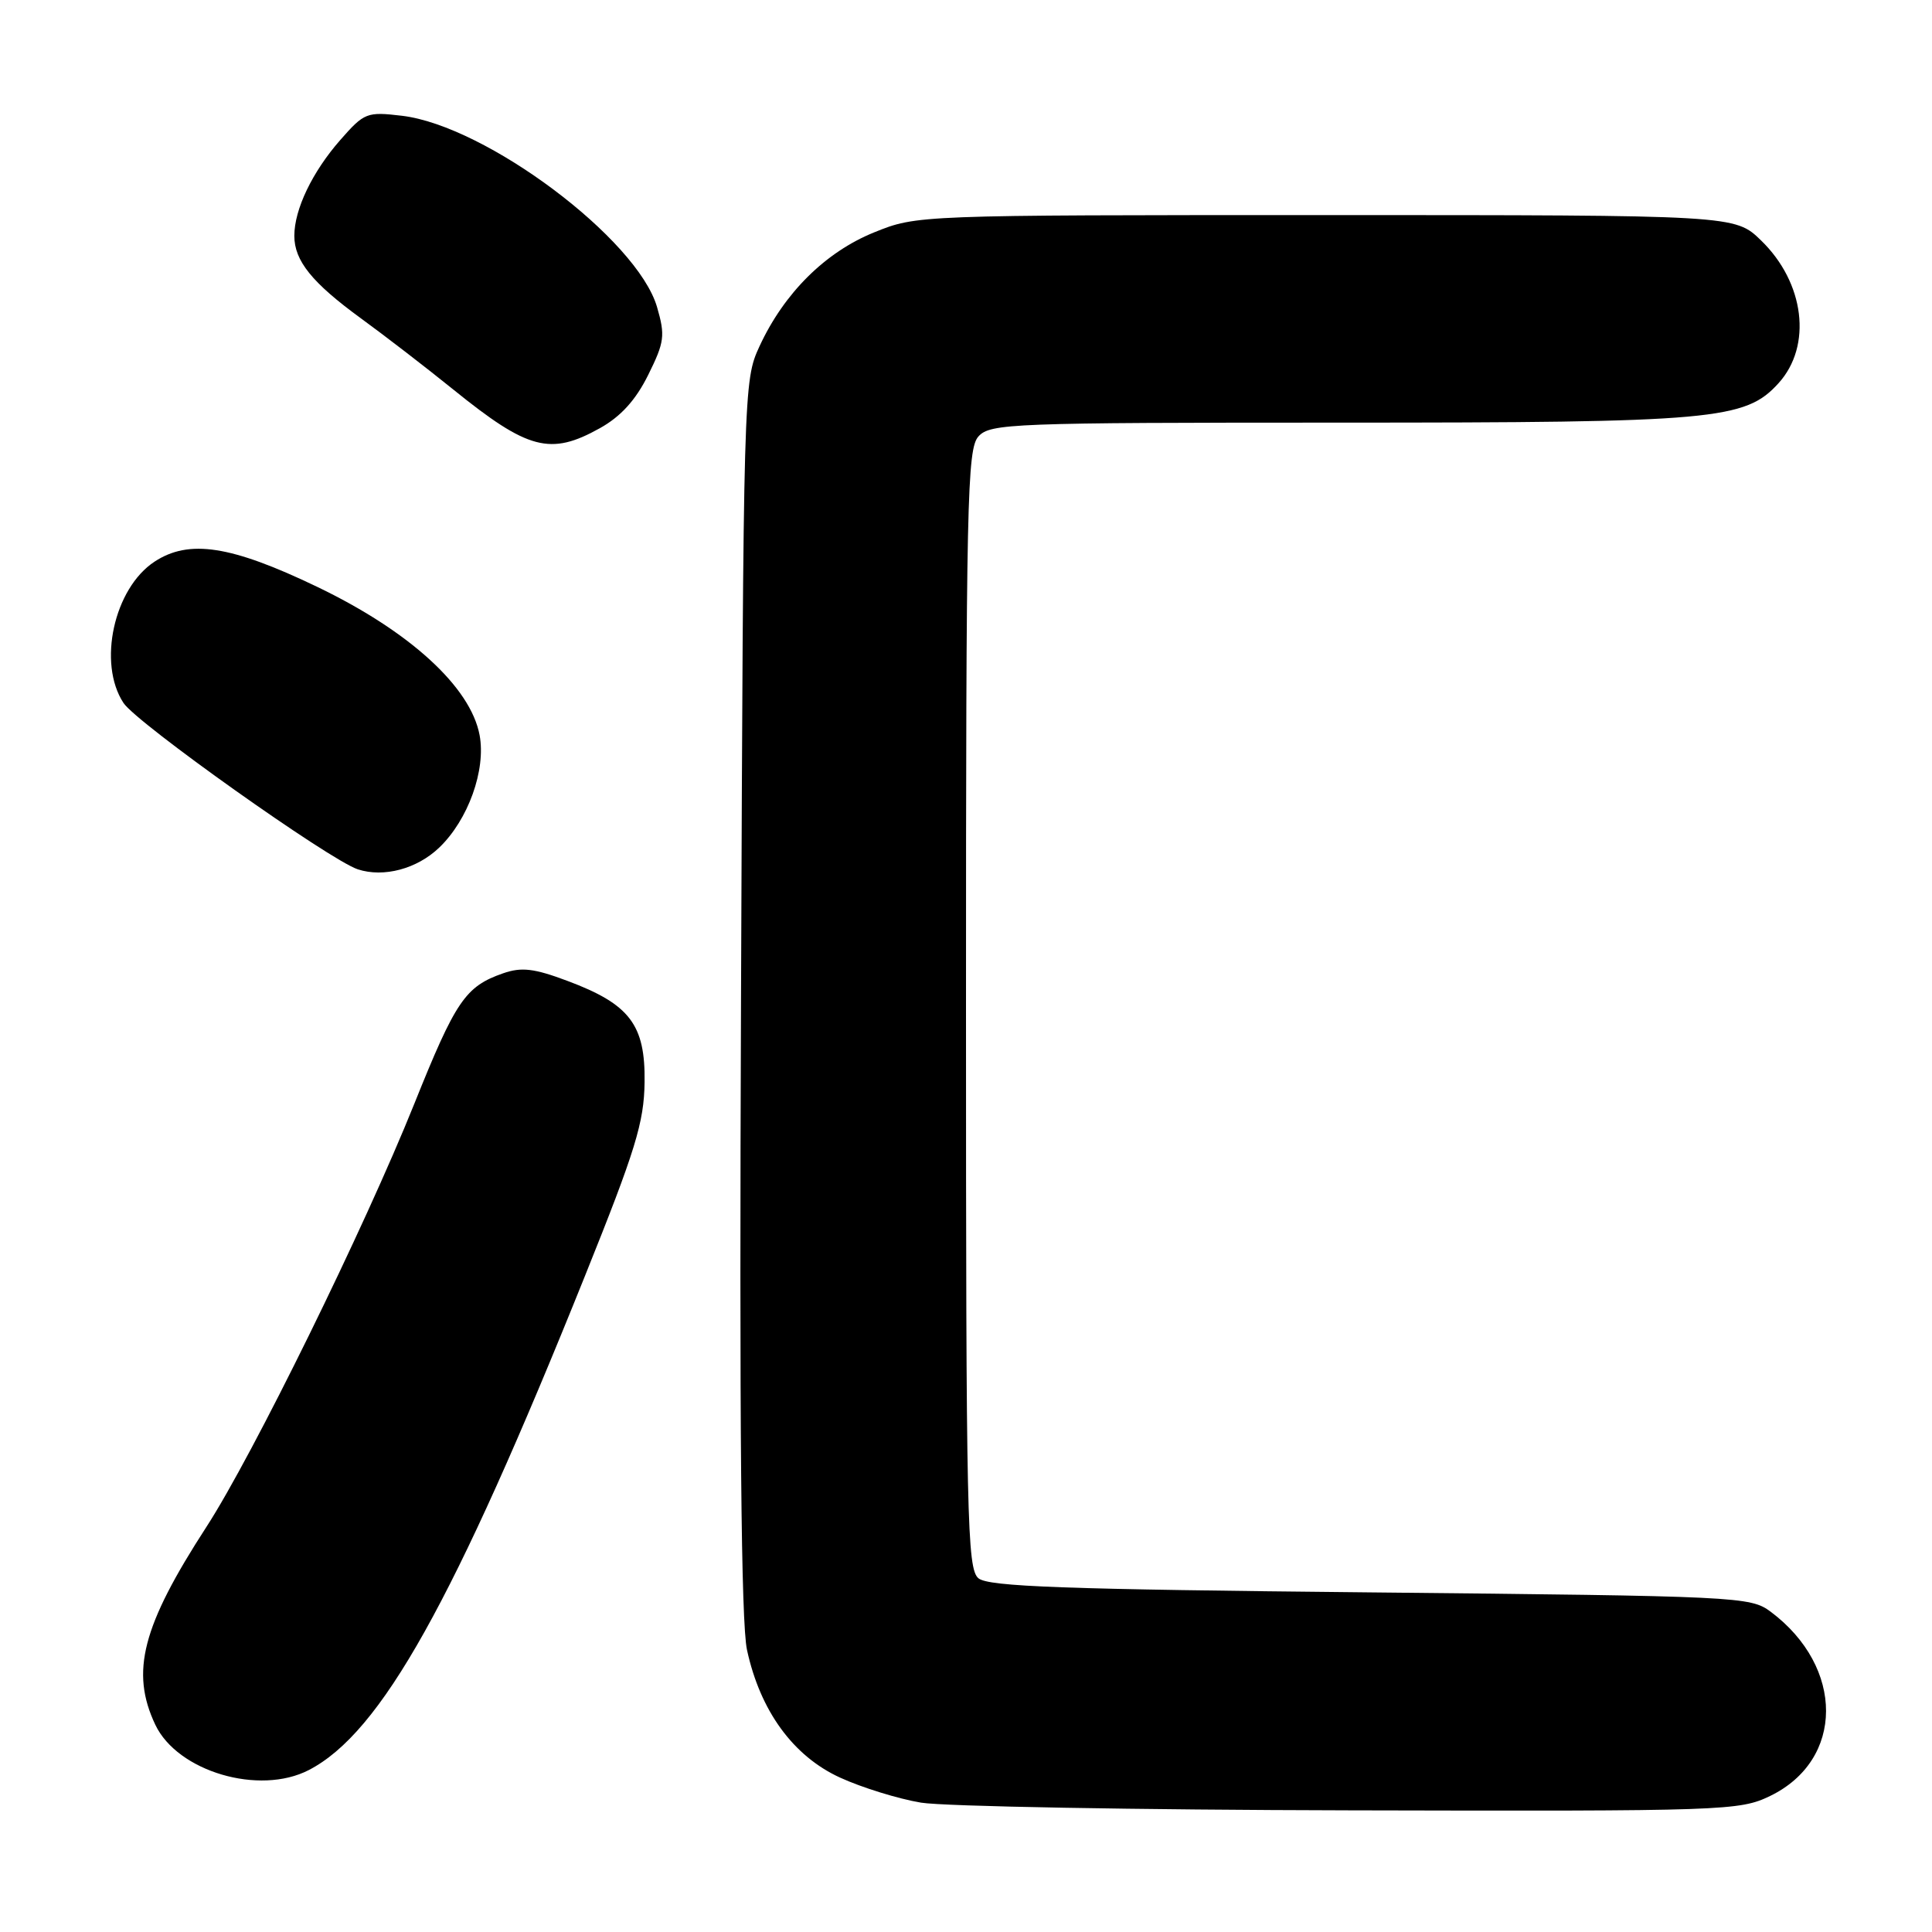 <?xml version="1.0" encoding="UTF-8" standalone="no"?>
<!DOCTYPE svg PUBLIC "-//W3C//DTD SVG 1.1//EN" "http://www.w3.org/Graphics/SVG/1.1/DTD/svg11.dtd" >
<svg xmlns="http://www.w3.org/2000/svg" xmlns:xlink="http://www.w3.org/1999/xlink" version="1.1" viewBox="0 0 256 256">
 <g >
 <path fill="currentColor"
d=" M 234.54 237.98 C 244.40 233.21 244.44 220.90 234.62 213.56 C 231.94 211.56 230.39 211.49 181.58 211.00 C 141.00 210.60 130.99 210.24 129.65 209.13 C 128.14 207.87 128.00 201.34 128.00 133.71 C 128.00 66.21 128.15 59.50 129.65 57.83 C 131.21 56.11 134.02 56.00 177.47 56.00 C 227.21 56.00 231.26 55.64 235.67 50.77 C 240.15 45.82 239.13 37.46 233.35 31.86 C 229.89 28.50 229.89 28.50 175.69 28.50 C 121.51 28.50 121.50 28.50 115.83 30.79 C 109.36 33.41 103.90 38.83 100.64 45.88 C 98.52 50.46 98.50 51.19 98.19 132.00 C 97.96 188.99 98.20 215.04 98.98 218.62 C 100.73 226.70 105.10 232.70 111.31 235.54 C 114.21 236.87 119.04 238.36 122.04 238.86 C 125.04 239.36 150.65 239.82 178.93 239.88 C 228.60 240.00 230.51 239.93 234.54 237.98 Z  M 40.92 234.54 C 50.48 229.60 60.11 212.36 77.51 169.07 C 84.21 152.41 85.34 148.74 85.41 143.40 C 85.52 135.78 83.45 133.06 75.18 129.97 C 70.76 128.31 69.10 128.12 66.66 128.97 C 61.66 130.71 60.38 132.60 54.90 146.25 C 48.29 162.72 33.48 192.87 27.36 202.31 C 18.83 215.47 17.26 221.53 20.58 228.54 C 23.53 234.74 34.35 237.94 40.92 234.54 Z  M 58.20 112.31 C 62.04 108.63 64.41 102.02 63.55 97.41 C 62.35 91.01 54.26 83.63 42.01 77.75 C 30.61 72.28 25.05 71.42 20.48 74.42 C 15.10 77.95 12.91 87.88 16.36 93.14 C 18.10 95.81 43.68 113.96 47.41 115.19 C 50.84 116.31 55.25 115.14 58.20 112.31 Z  M 79.50 56.73 C 82.26 55.19 84.24 53.01 85.89 49.68 C 88.05 45.32 88.16 44.47 87.06 40.68 C 84.43 31.67 64.42 16.67 53.26 15.34 C 48.61 14.79 48.27 14.92 45.08 18.56 C 41.38 22.78 39.00 27.74 39.00 31.25 C 39.00 34.56 41.35 37.46 47.82 42.18 C 50.94 44.45 56.46 48.70 60.07 51.62 C 69.98 59.63 72.93 60.40 79.50 56.73 Z "/>
</g>
</svg>